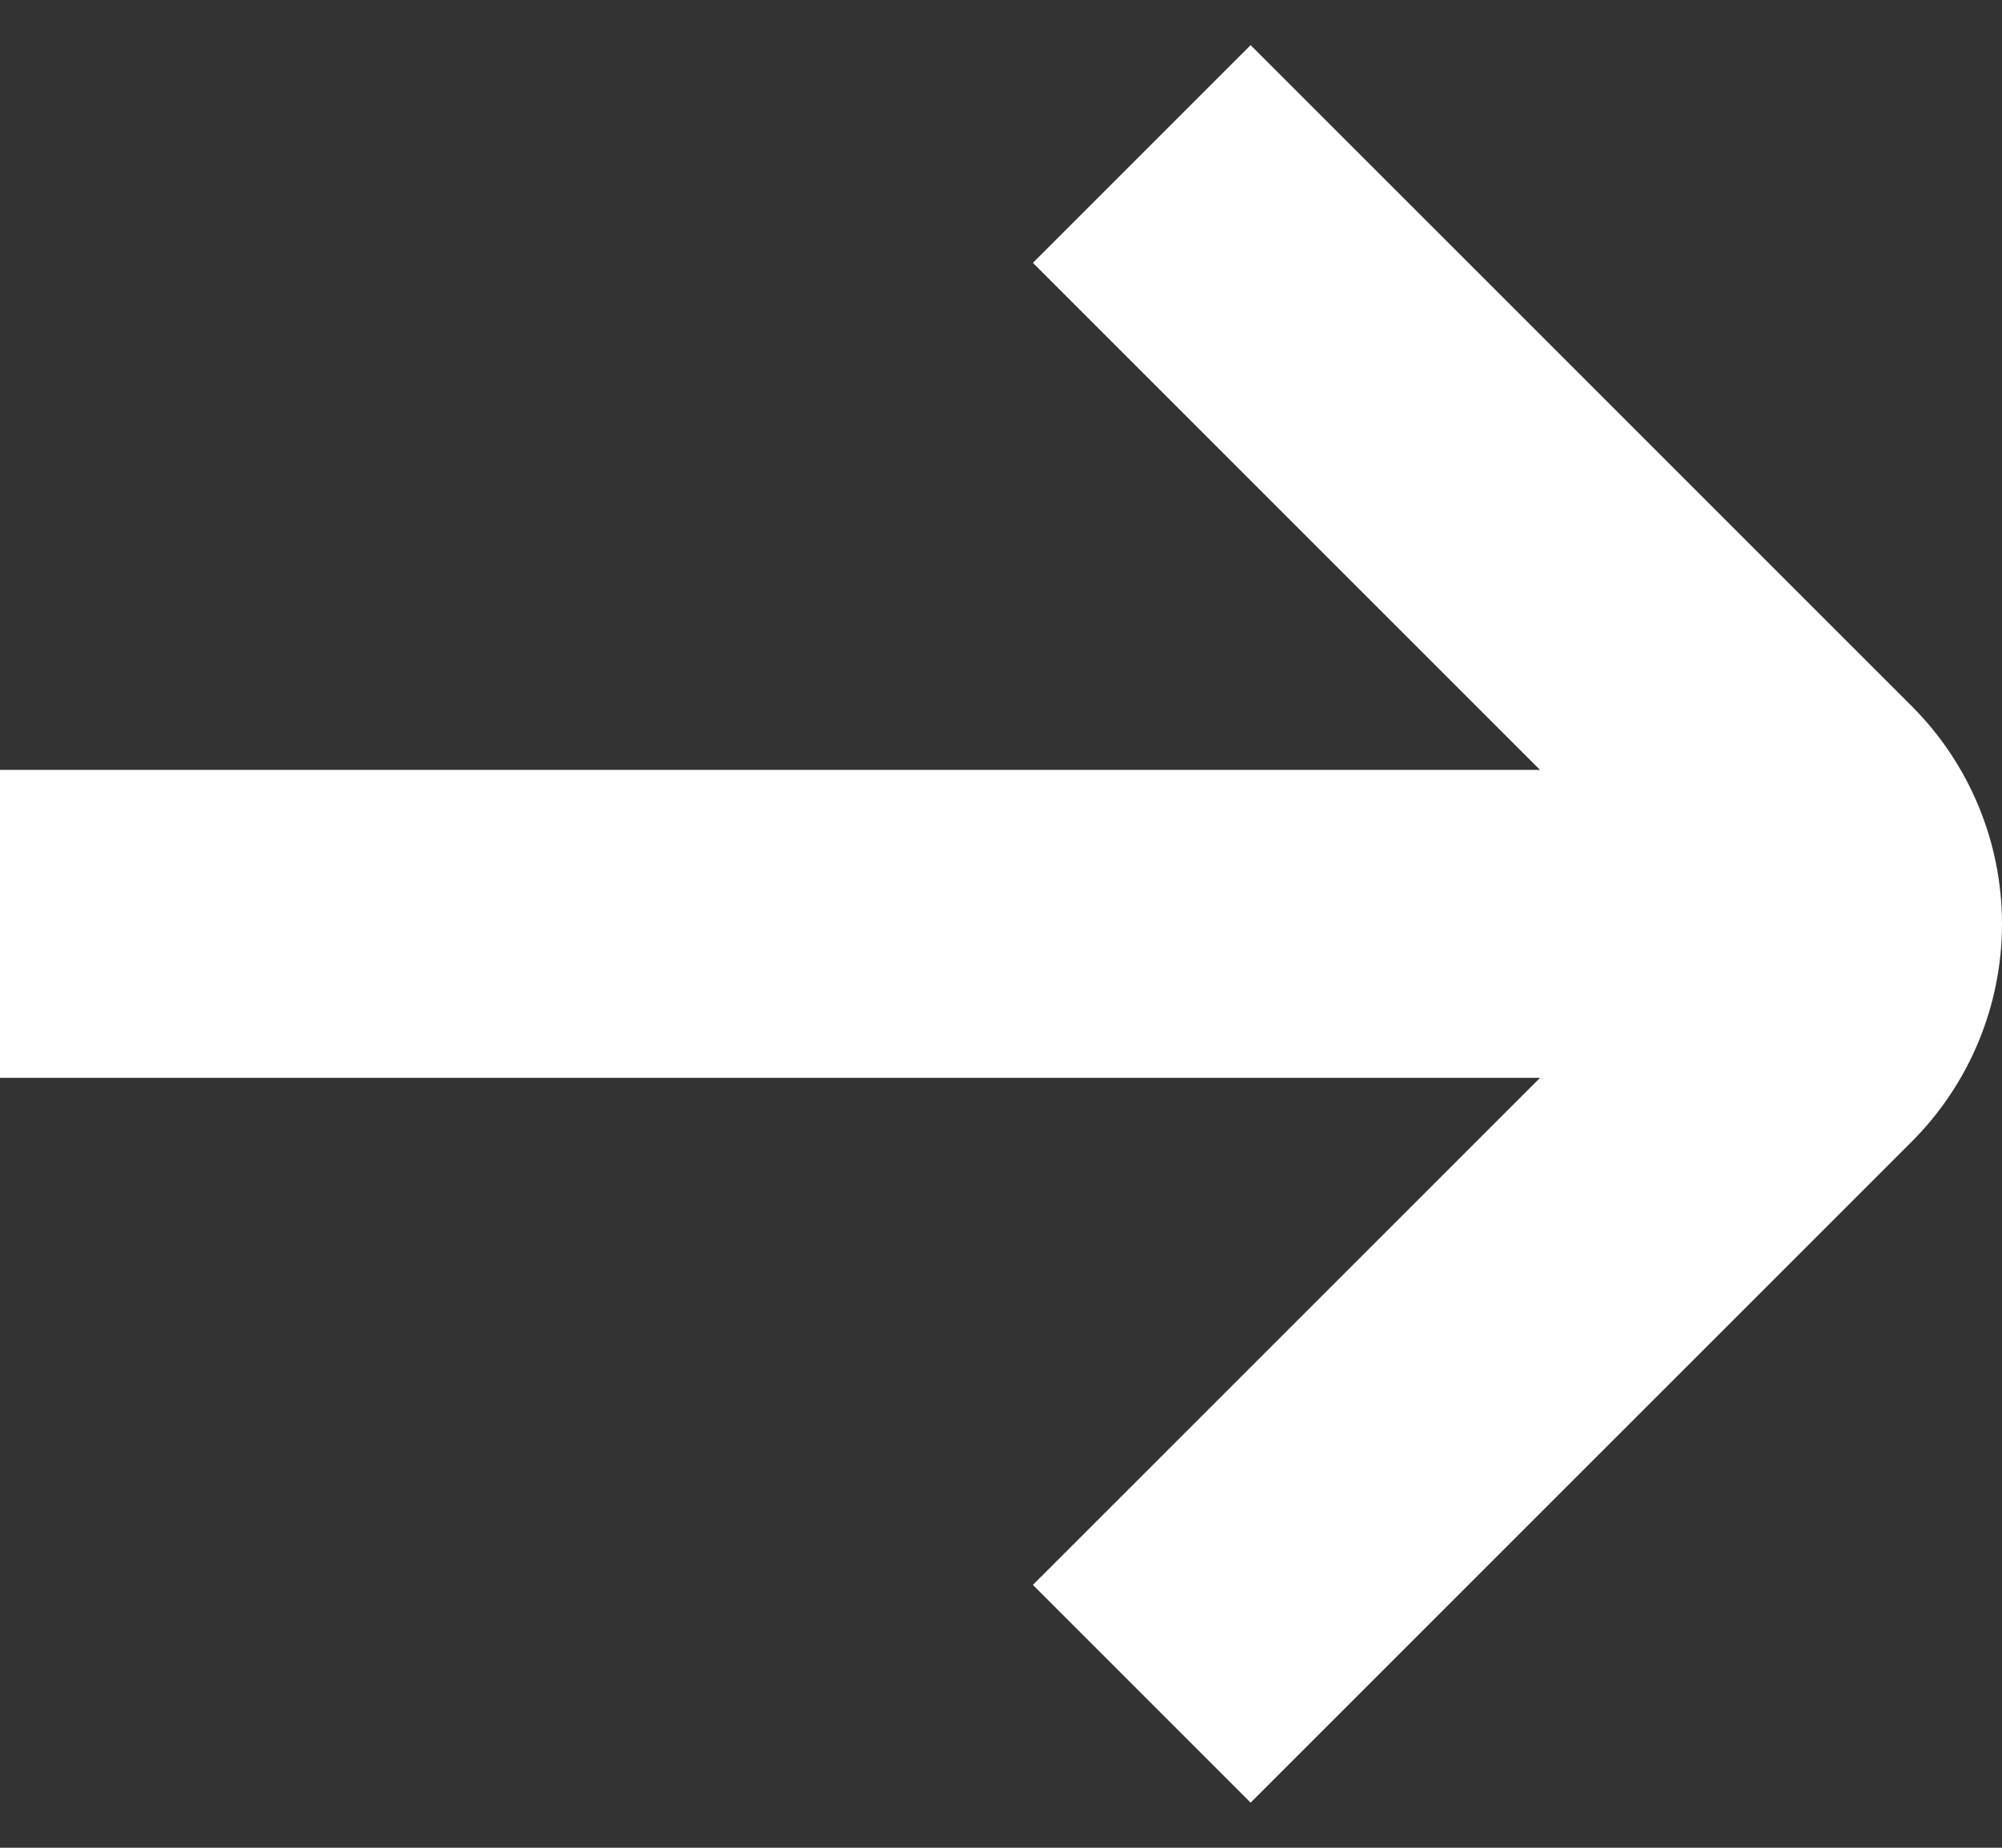 <svg width="13" height="12" viewBox="0 0 13 12" fill="none" xmlns="http://www.w3.org/2000/svg">
<rect x="0" y="0" width="13" height="12" fill="#333333" stroke="none"/>
<g id="fi-rs-arrow-small-right 2" clip-path="url(#clip0_5454_1157)">
<g id="01 align center">
<path id="Vector" d="M12.414 4.586L8.121 0.293L6.707 1.707L10 5H0V7H10L6.707 10.293L8.121 11.707L12.414 7.414C12.789 7.039 13 6.53 13 6C13 5.47 12.789 4.961 12.414 4.586Z" fill="white"/>
</g>
</g>
<defs>
<clipPath id="clip0_5454_1157">
<rect width="13" height="12" fill="white"/>
</clipPath>
</defs>
</svg>

